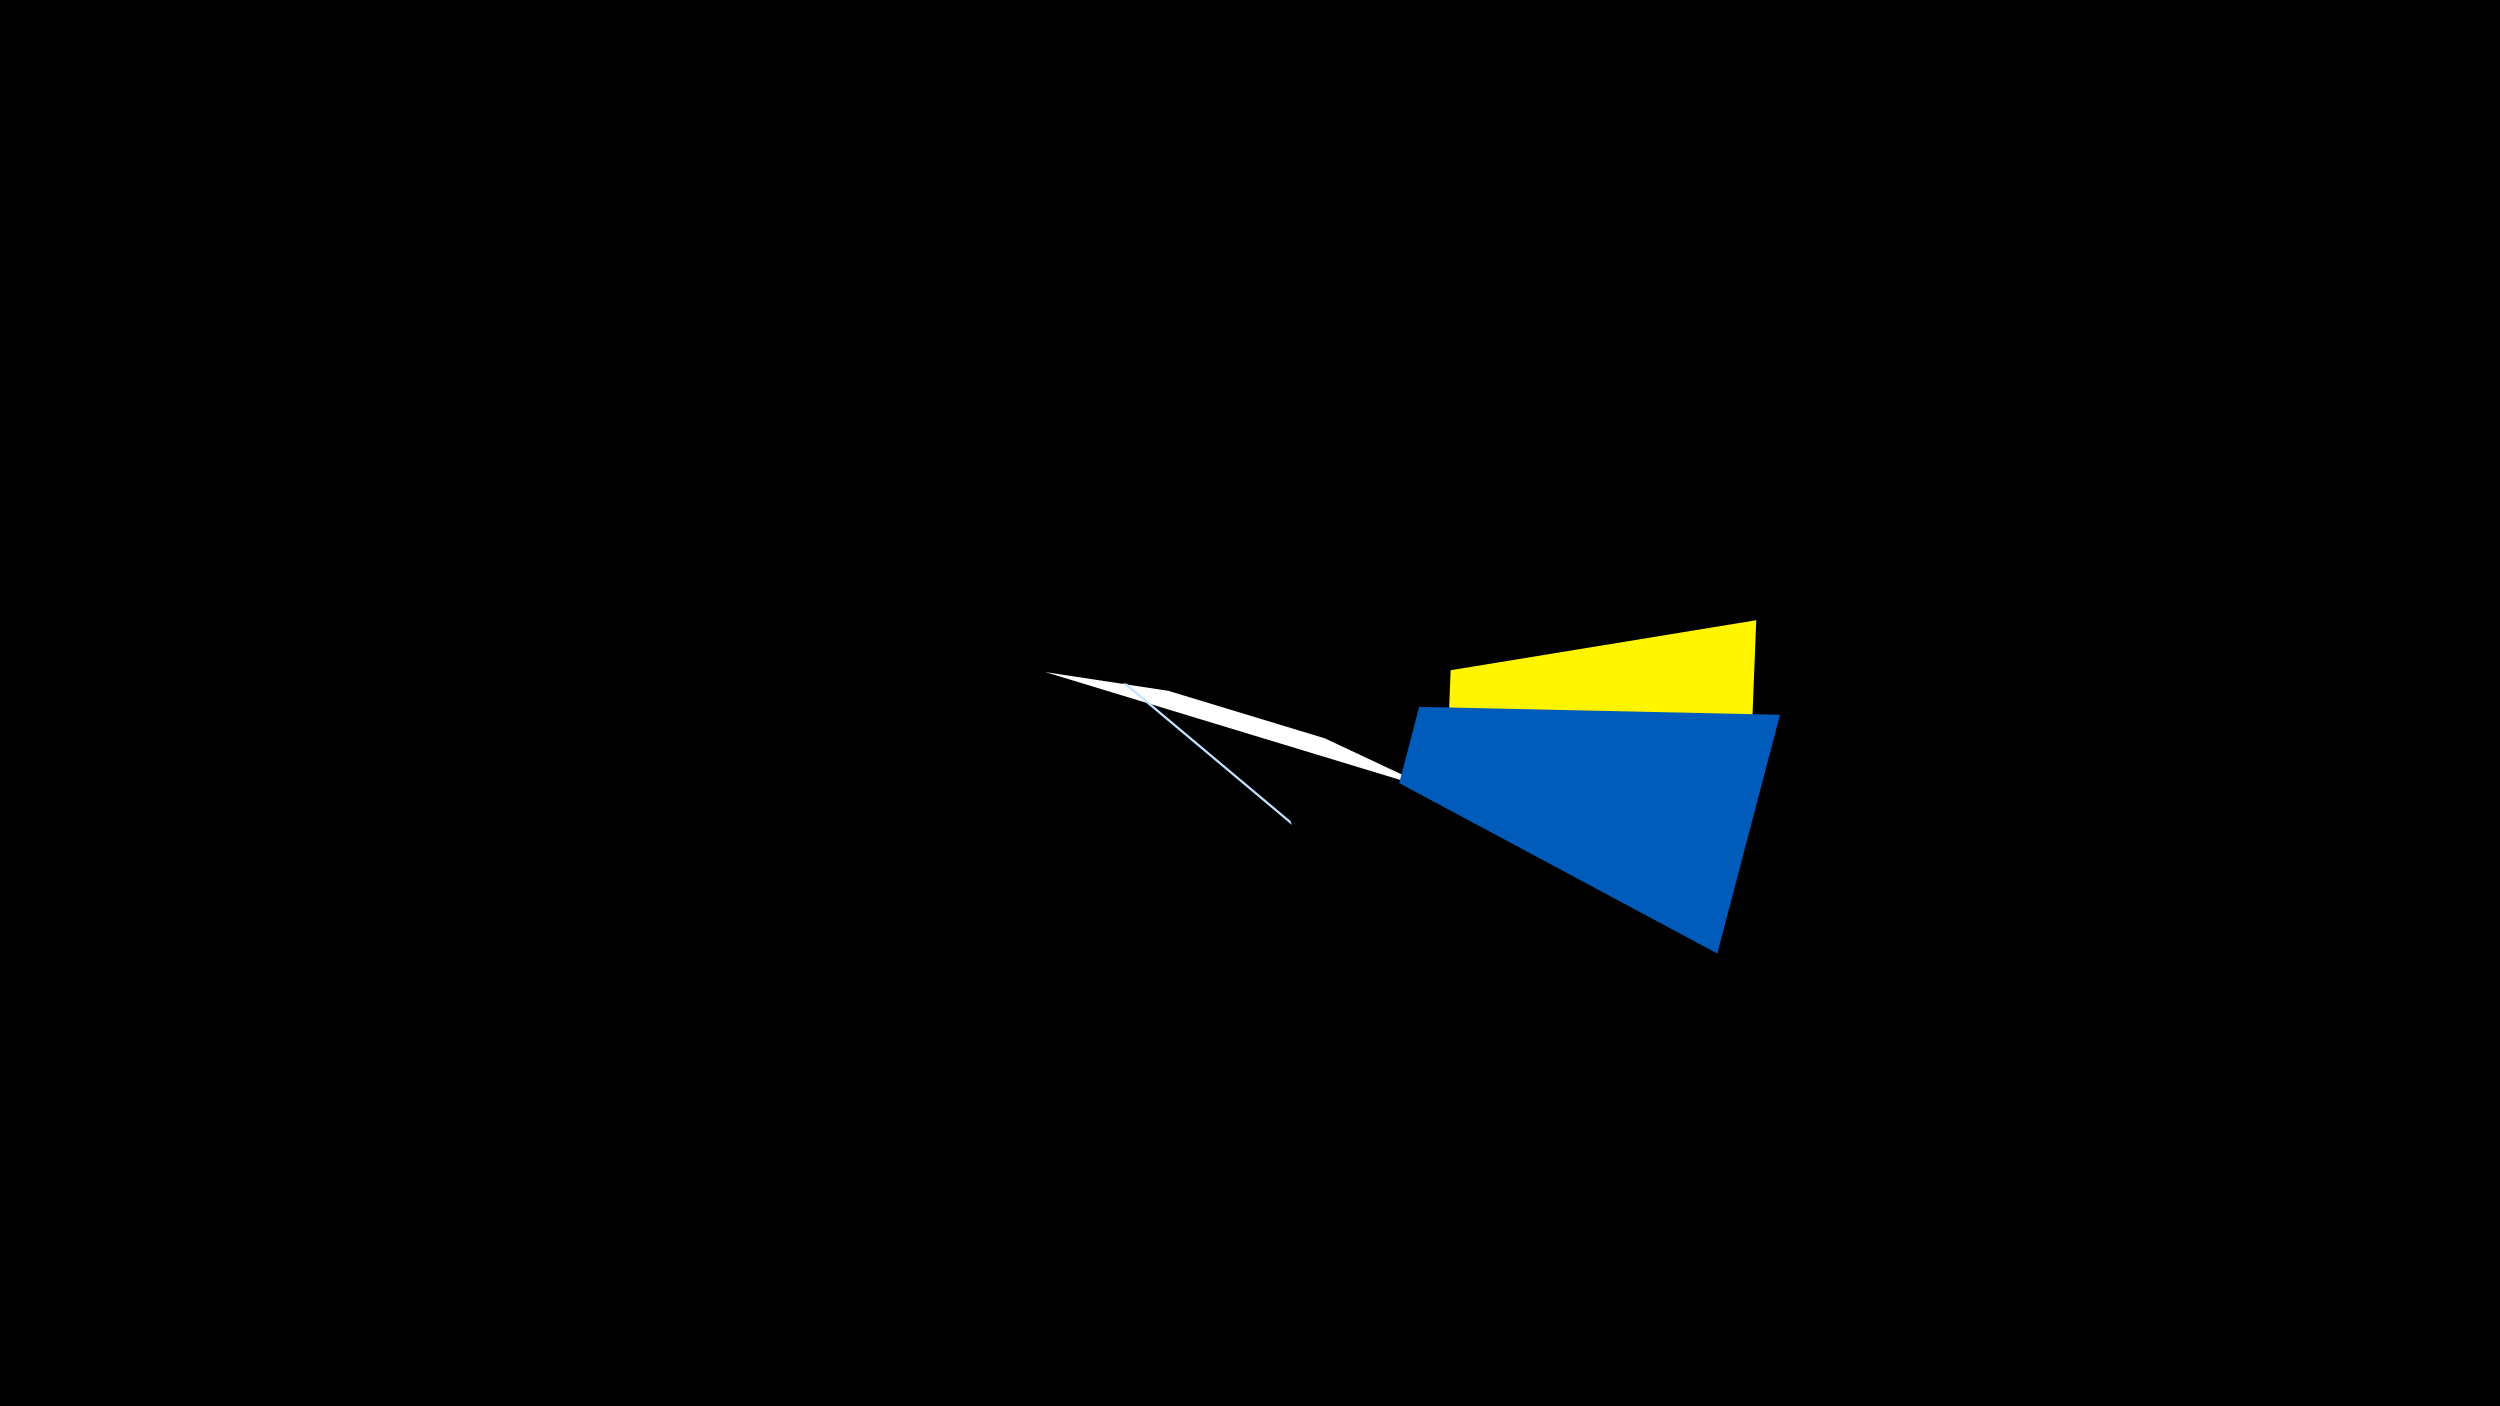 <svg width="1200" height="675" viewBox="-500 -500 1200 675" xmlns="http://www.w3.org/2000/svg"><title>19783</title><path d="M-500-500h1200v675h-1200z" fill="#000"/><path d="M190-120.2l-188.3-57.2 59.1 9 75.1 22.8z" fill="#fff"/><path d="M120.1-104l-81.2-68.1 2.1 0.3 78.4 65.8z" fill="#c2e1ff"/><path d="M343-202.3l-3.9 98.7-144.3-35.6 1.5-39.1z" fill="#fff500"/><path d="M354.4-156.9l-30.1 114.6-152.7-81.8 9.6-36.6z" fill="#005bbb"/></svg>